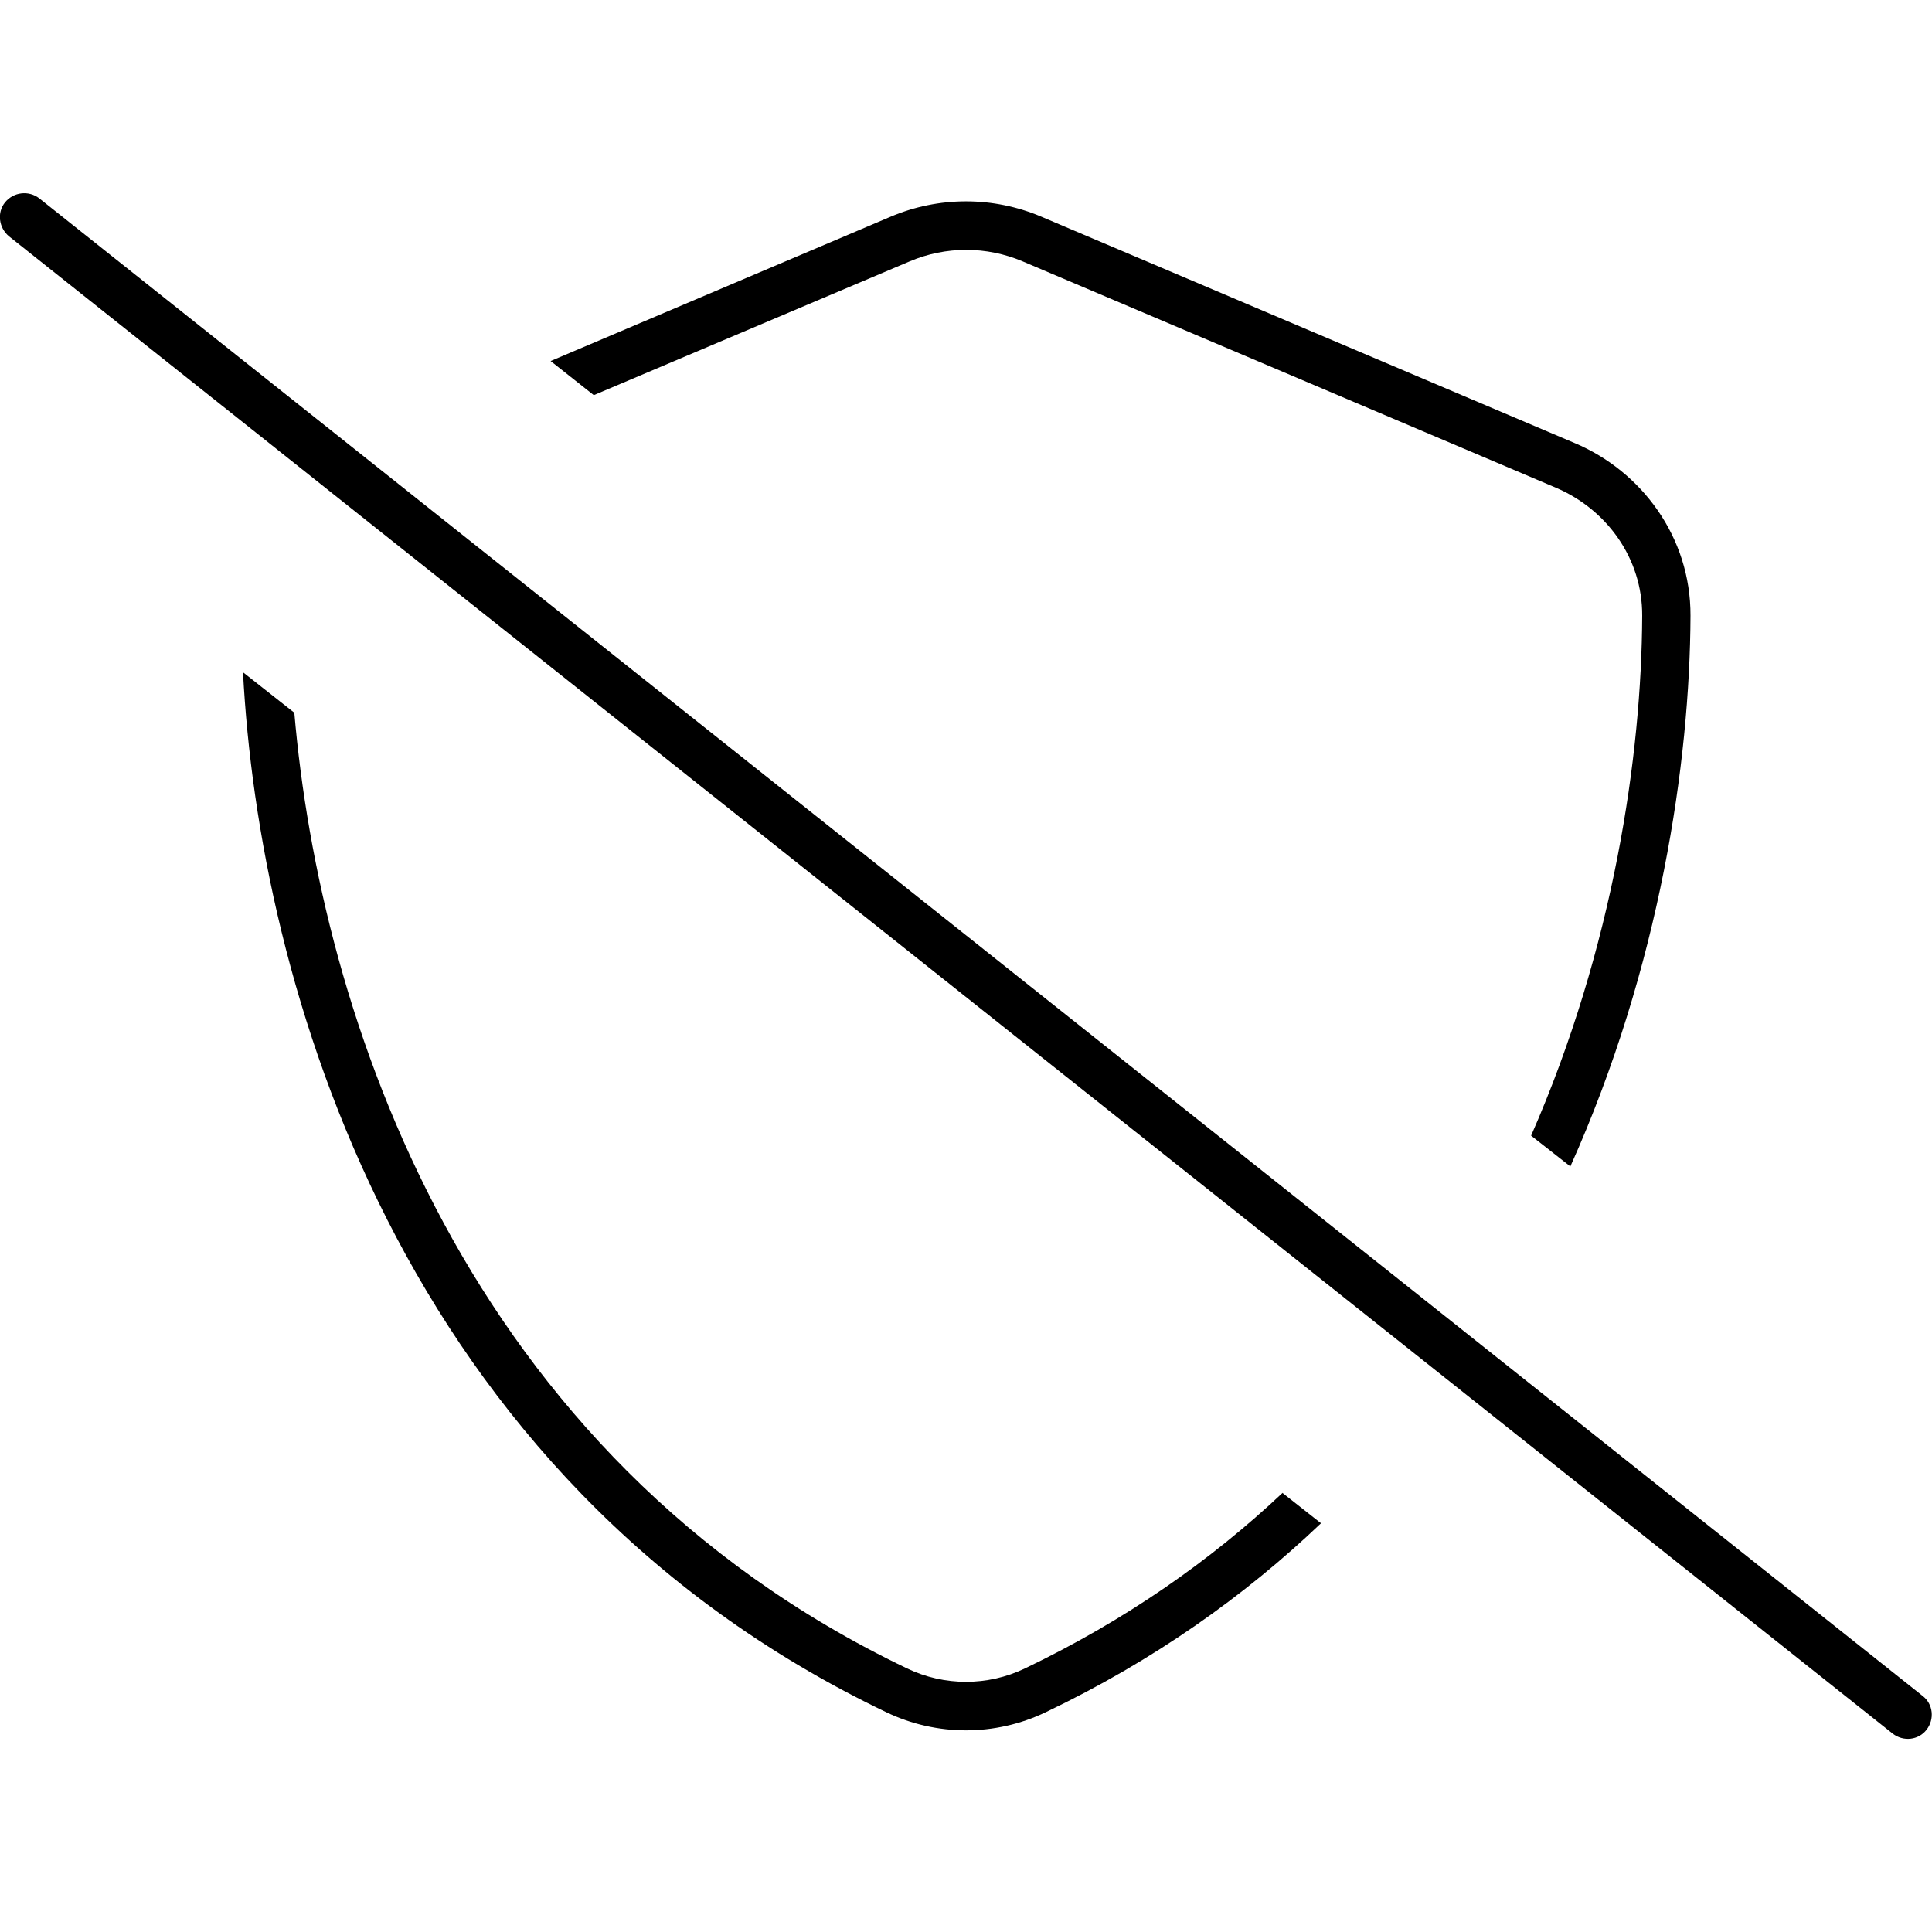 <svg xmlns="http://www.w3.org/2000/svg" width="24" height="24" viewBox="0 0 640 512"><path d="M13 1.7C9.5-1 4.5-.4 1.7 3S-.4 11.5 3 14.3l624 496c3.5 2.7 8.5 2.2 11.2-1.3s2.2-8.5-1.3-11.2L13 1.7zM424.9 430.5c-23.8 22.4-52 42.2-85.4 58.2c-12.3 5.9-26.7 5.9-39 0C153.3 418.2 106 271.3 97.5 172.1l-17-13.4c5.3 101.9 51.1 266.9 213.1 344.5c16.7 8 36.1 8 52.8 0c35.8-17.1 65.9-38.5 91.2-62.6l-12.7-10zM295 7.8L182.4 55.6l14.3 11.3L301.3 22.6c12-5.1 25.5-5.1 37.5 0l176.7 75c16.6 7.1 28.6 23.2 28.5 42.4c-.2 46.1-9.4 109.7-36.8 172.2l13 10.2C550 256 559.8 188.2 560 140c.1-26.2-16.3-47.9-38.3-57.2L345 7.8c-16-6.8-34-6.8-50 0z"/></svg>
